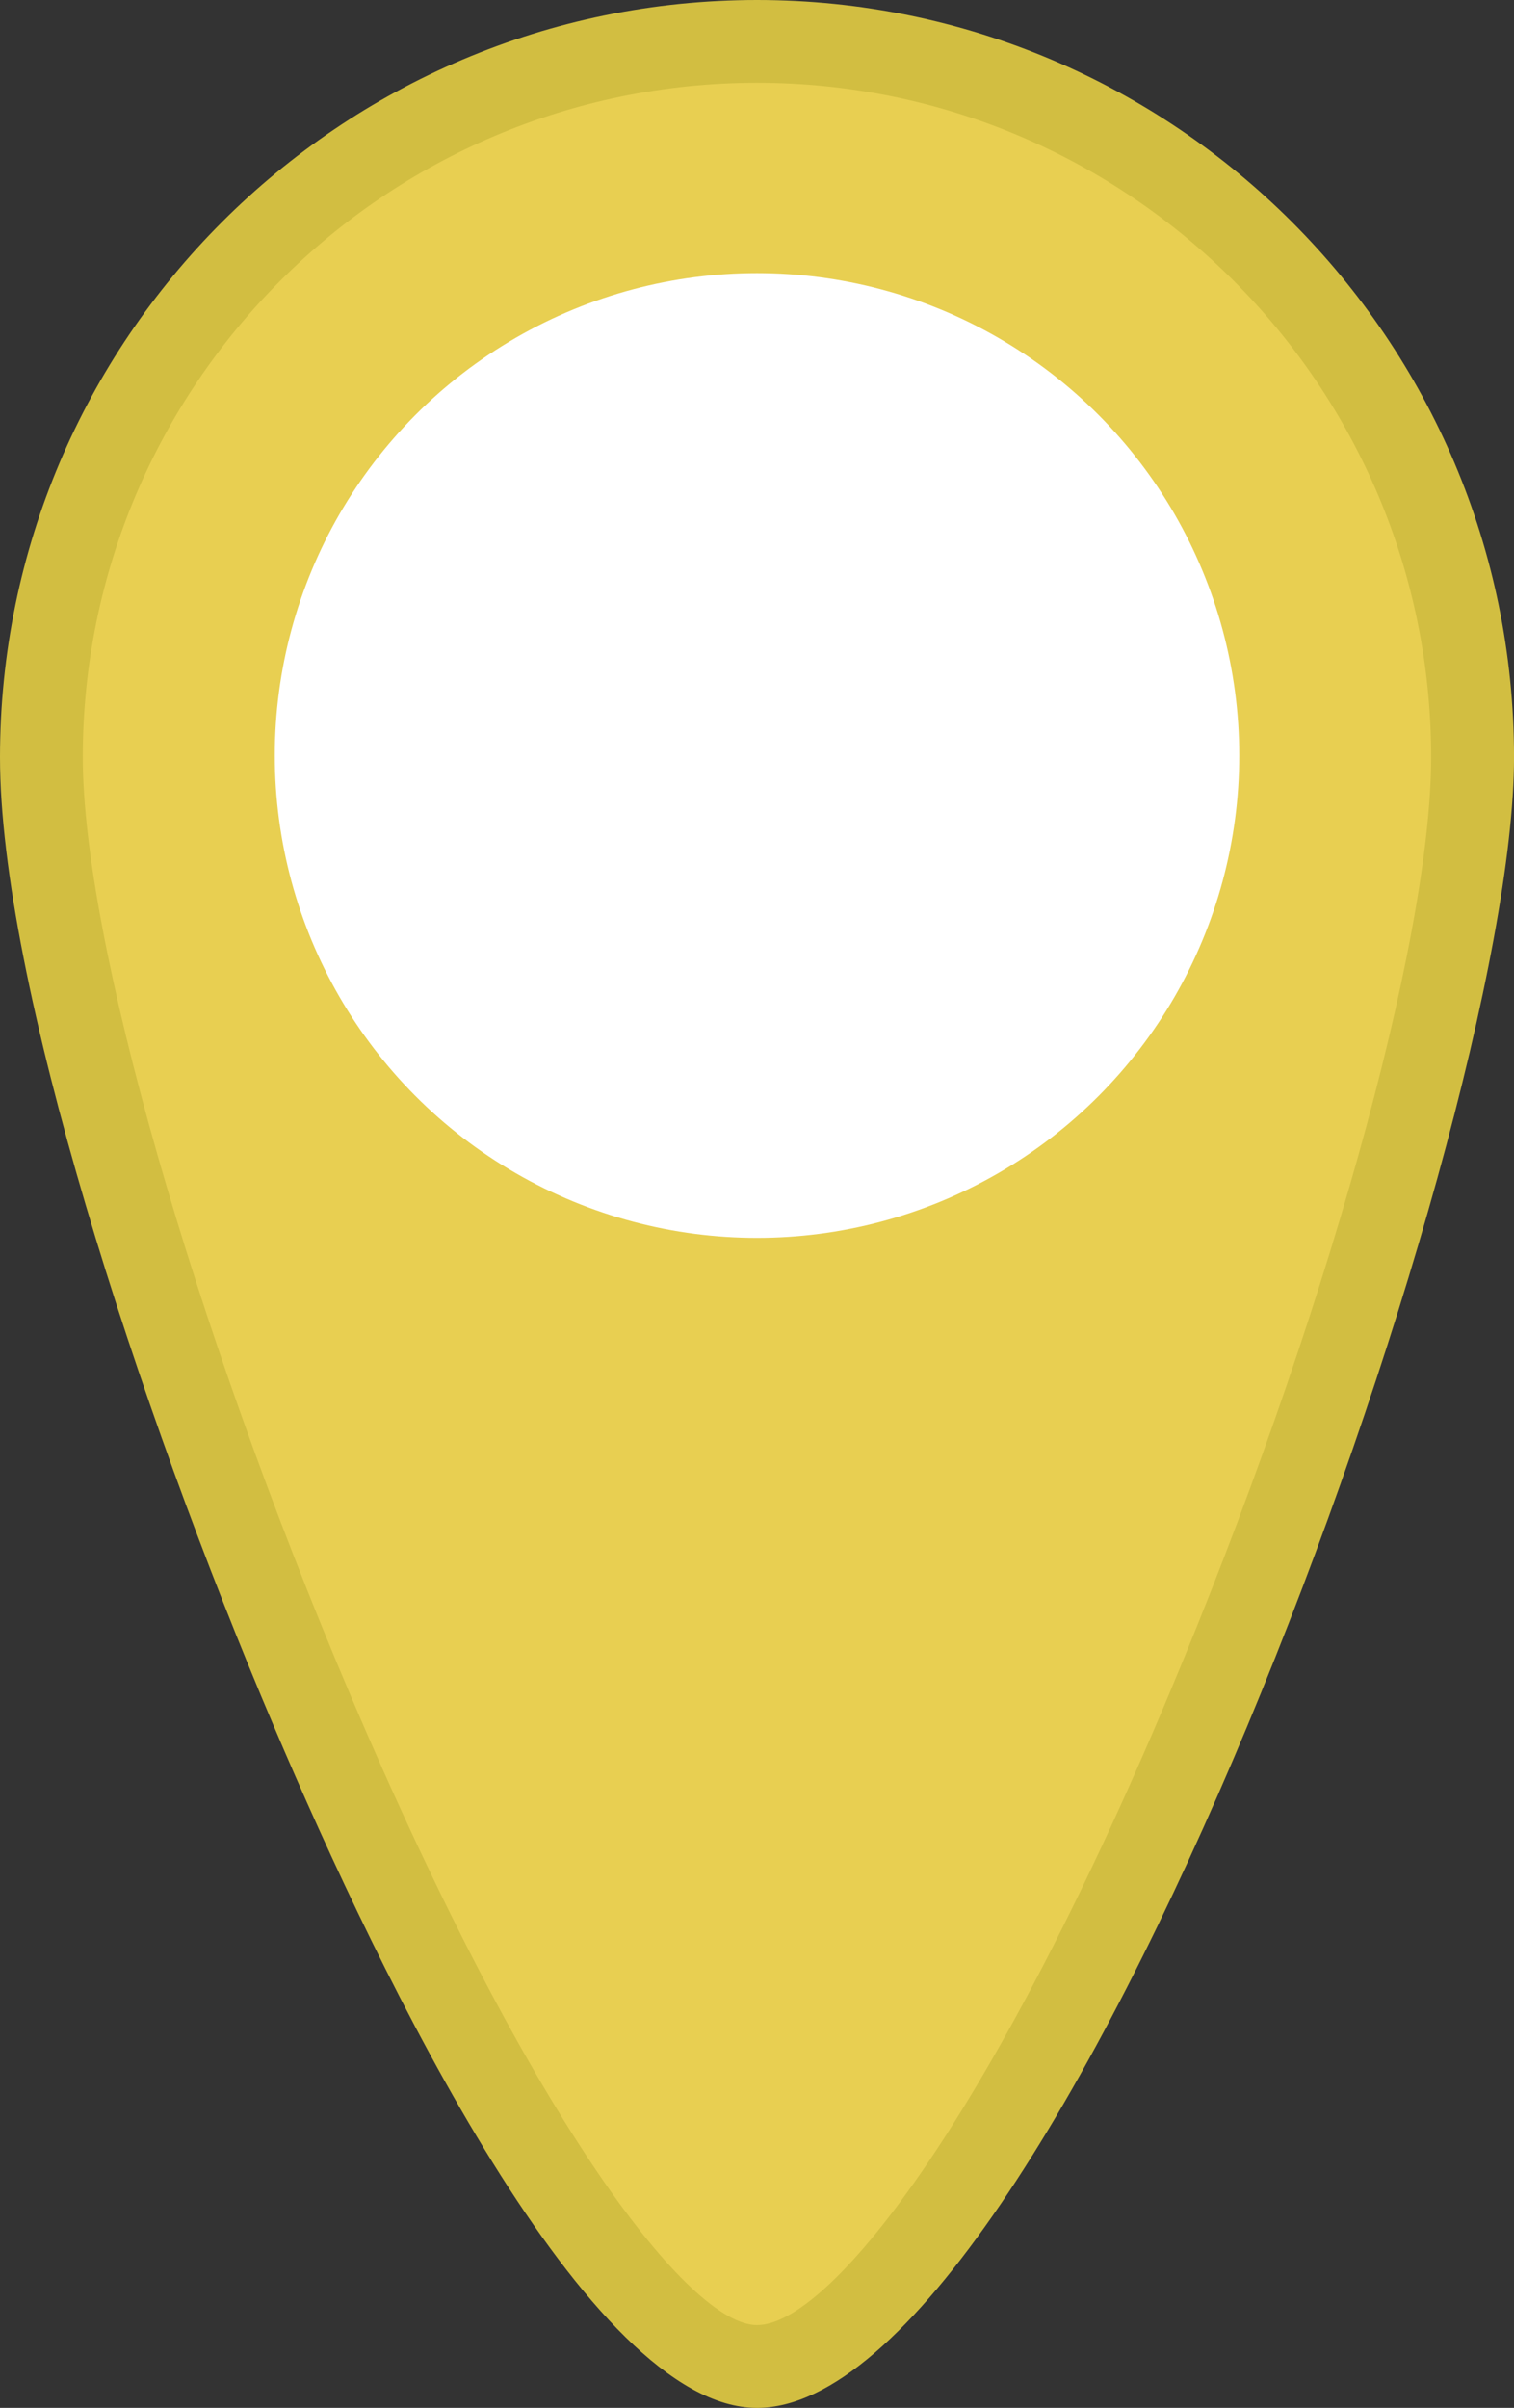 <?xml version="1.0" encoding="iso-8859-1"?>
<!-- Generator: Adobe Illustrator 16.0.3, SVG Export Plug-In . SVG Version: 6.00 Build 0)  -->
<!DOCTYPE svg PUBLIC "-//W3C//DTD SVG 1.1//EN" "http://www.w3.org/Graphics/SVG/1.1/DTD/svg11.dtd">
<svg version="1.1" xmlns="http://www.w3.org/2000/svg" xmlns:xlink="http://www.w3.org/1999/xlink" x="0px" y="0px"
	 width="51.689px" height="82.182px" viewBox="0 0 51.689 82.182" style="enable-background:new 0 0 51.689 82.182;"
	 xml:space="preserve">
<rect x="0" y="0" width="51.689" height="82.182" fill="#333333" stroke="none"/>
<g id="Layer_4">
	<g id="Map_Marker_-_Yellow">
		<g>
			<path style="fill:#E8CF51;" d="M50.277,25.846c0,13.493-16.012,54.923-24.434,54.923c-7.945,0-24.432-41.43-24.432-54.923
				c0-13.494,10.939-24.433,24.432-24.433C39.338,1.413,50.277,12.352,50.277,25.846z"/>
			<path style="fill:#D2BE41;" d="M25.844,82.182c-5.758,0-12.807-14.574-16.494-23.263C4.695,47.963,0,33.485,0,25.846
				C0,11.595,11.592,0,25.844,0s25.846,11.595,25.846,25.846C51.689,38.988,35.988,82.182,25.844,82.182z M25.844,2.826
				c-12.693,0-23.018,10.327-23.018,23.02c0,6.173,3.75,19.32,9.121,31.97c6.287,14.8,11.611,21.54,13.896,21.54
				c2.424,0,7.861-6.74,14.07-21.535c5.27-12.552,8.947-25.701,8.947-31.975C48.861,13.153,38.539,2.826,25.844,2.826z"/>
		</g>
		<circle style="fill:#FFFFFF;" cx="25.845" cy="25.785" r="16.464"/>
	</g>
</g>
<g id="Layer_1">
</g>
</svg>
